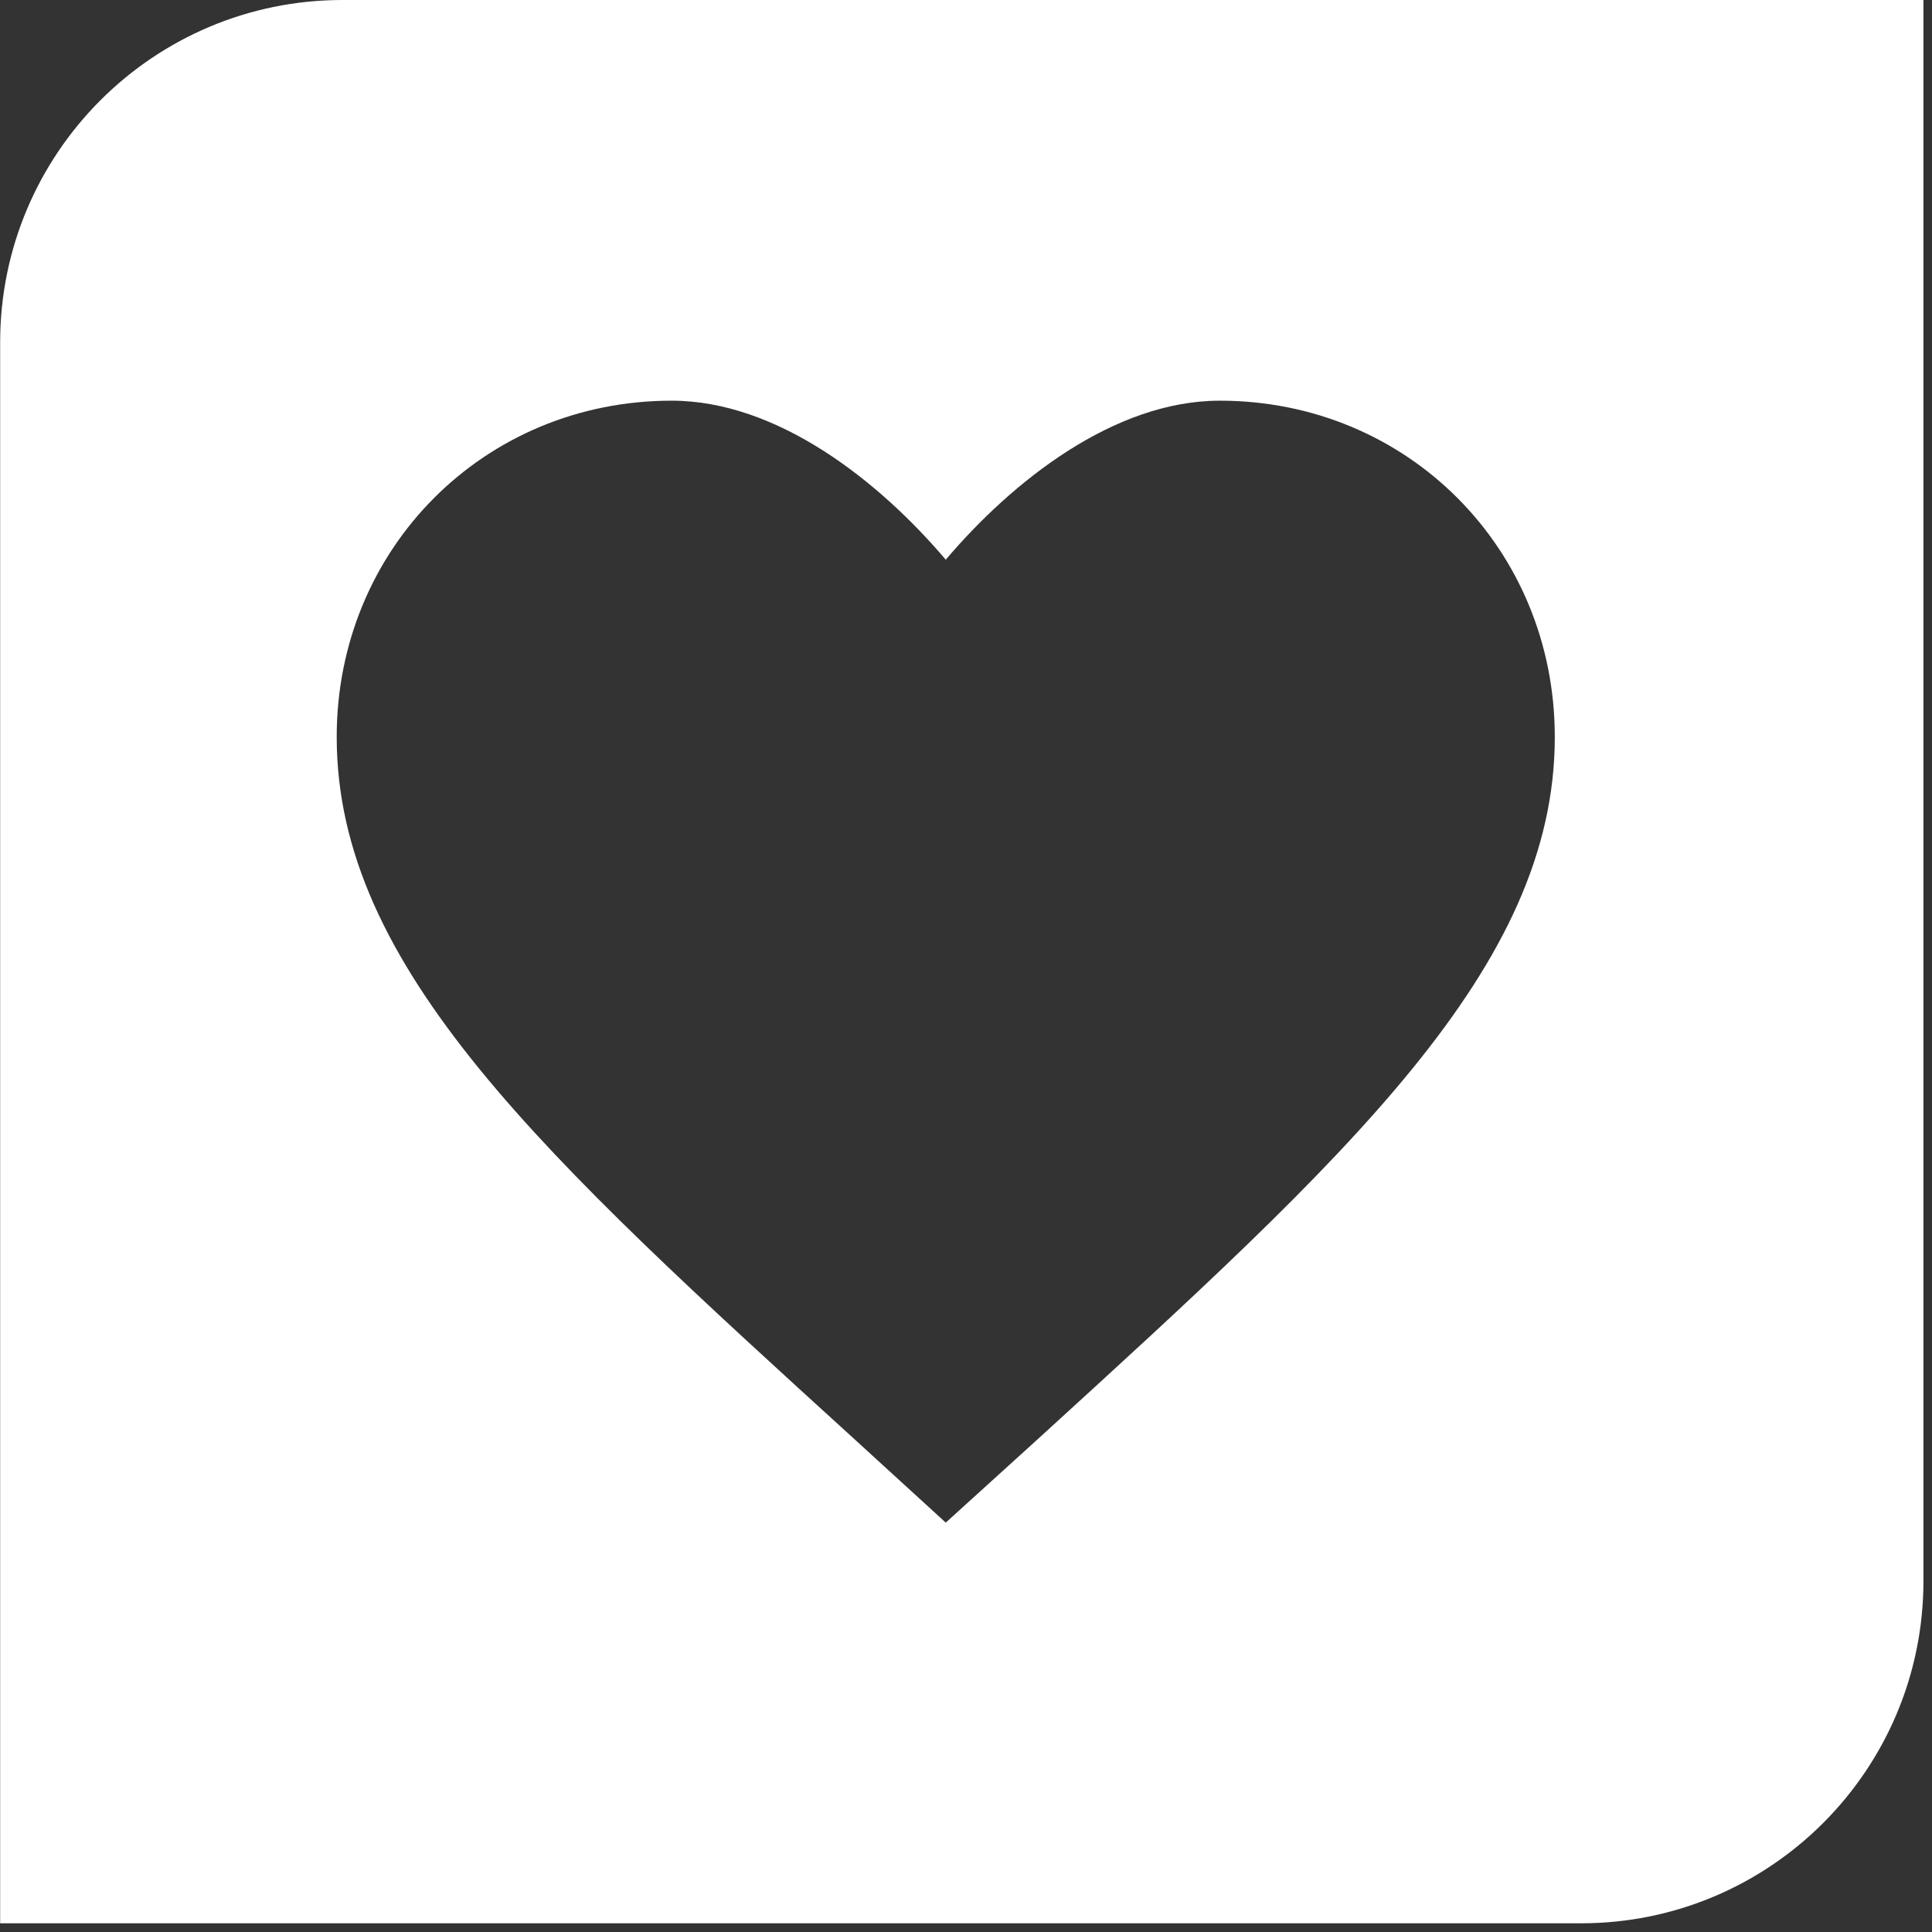 <svg width="79" height="79" viewBox="0 0 79 79" fill="none" xmlns="http://www.w3.org/2000/svg">
<rect x="0" y="0" width="79" height="79" fill="#333333" stroke="none"/>
<path fill-rule="evenodd" clip-rule="evenodd" d="M14.006 0C6.274 0 0.006 6.268 0.006 14V78.644H64.65C72.382 78.644 78.65 72.376 78.65 64.644V0H14.006ZM35.061 58.96L38.672 62.26L42.283 58.985L42.382 58.895C55.152 47.245 63.576 39.56 63.576 30.134C63.576 22.434 57.55 16.384 49.879 16.384C45.546 16.384 41.387 19.686 38.672 22.886C35.958 19.686 31.799 16.384 27.465 16.384C19.795 16.384 13.768 22.434 13.768 30.134C13.768 39.577 22.222 47.272 35.03 58.931L35.061 58.96Z" fill="white"/>
</svg>
